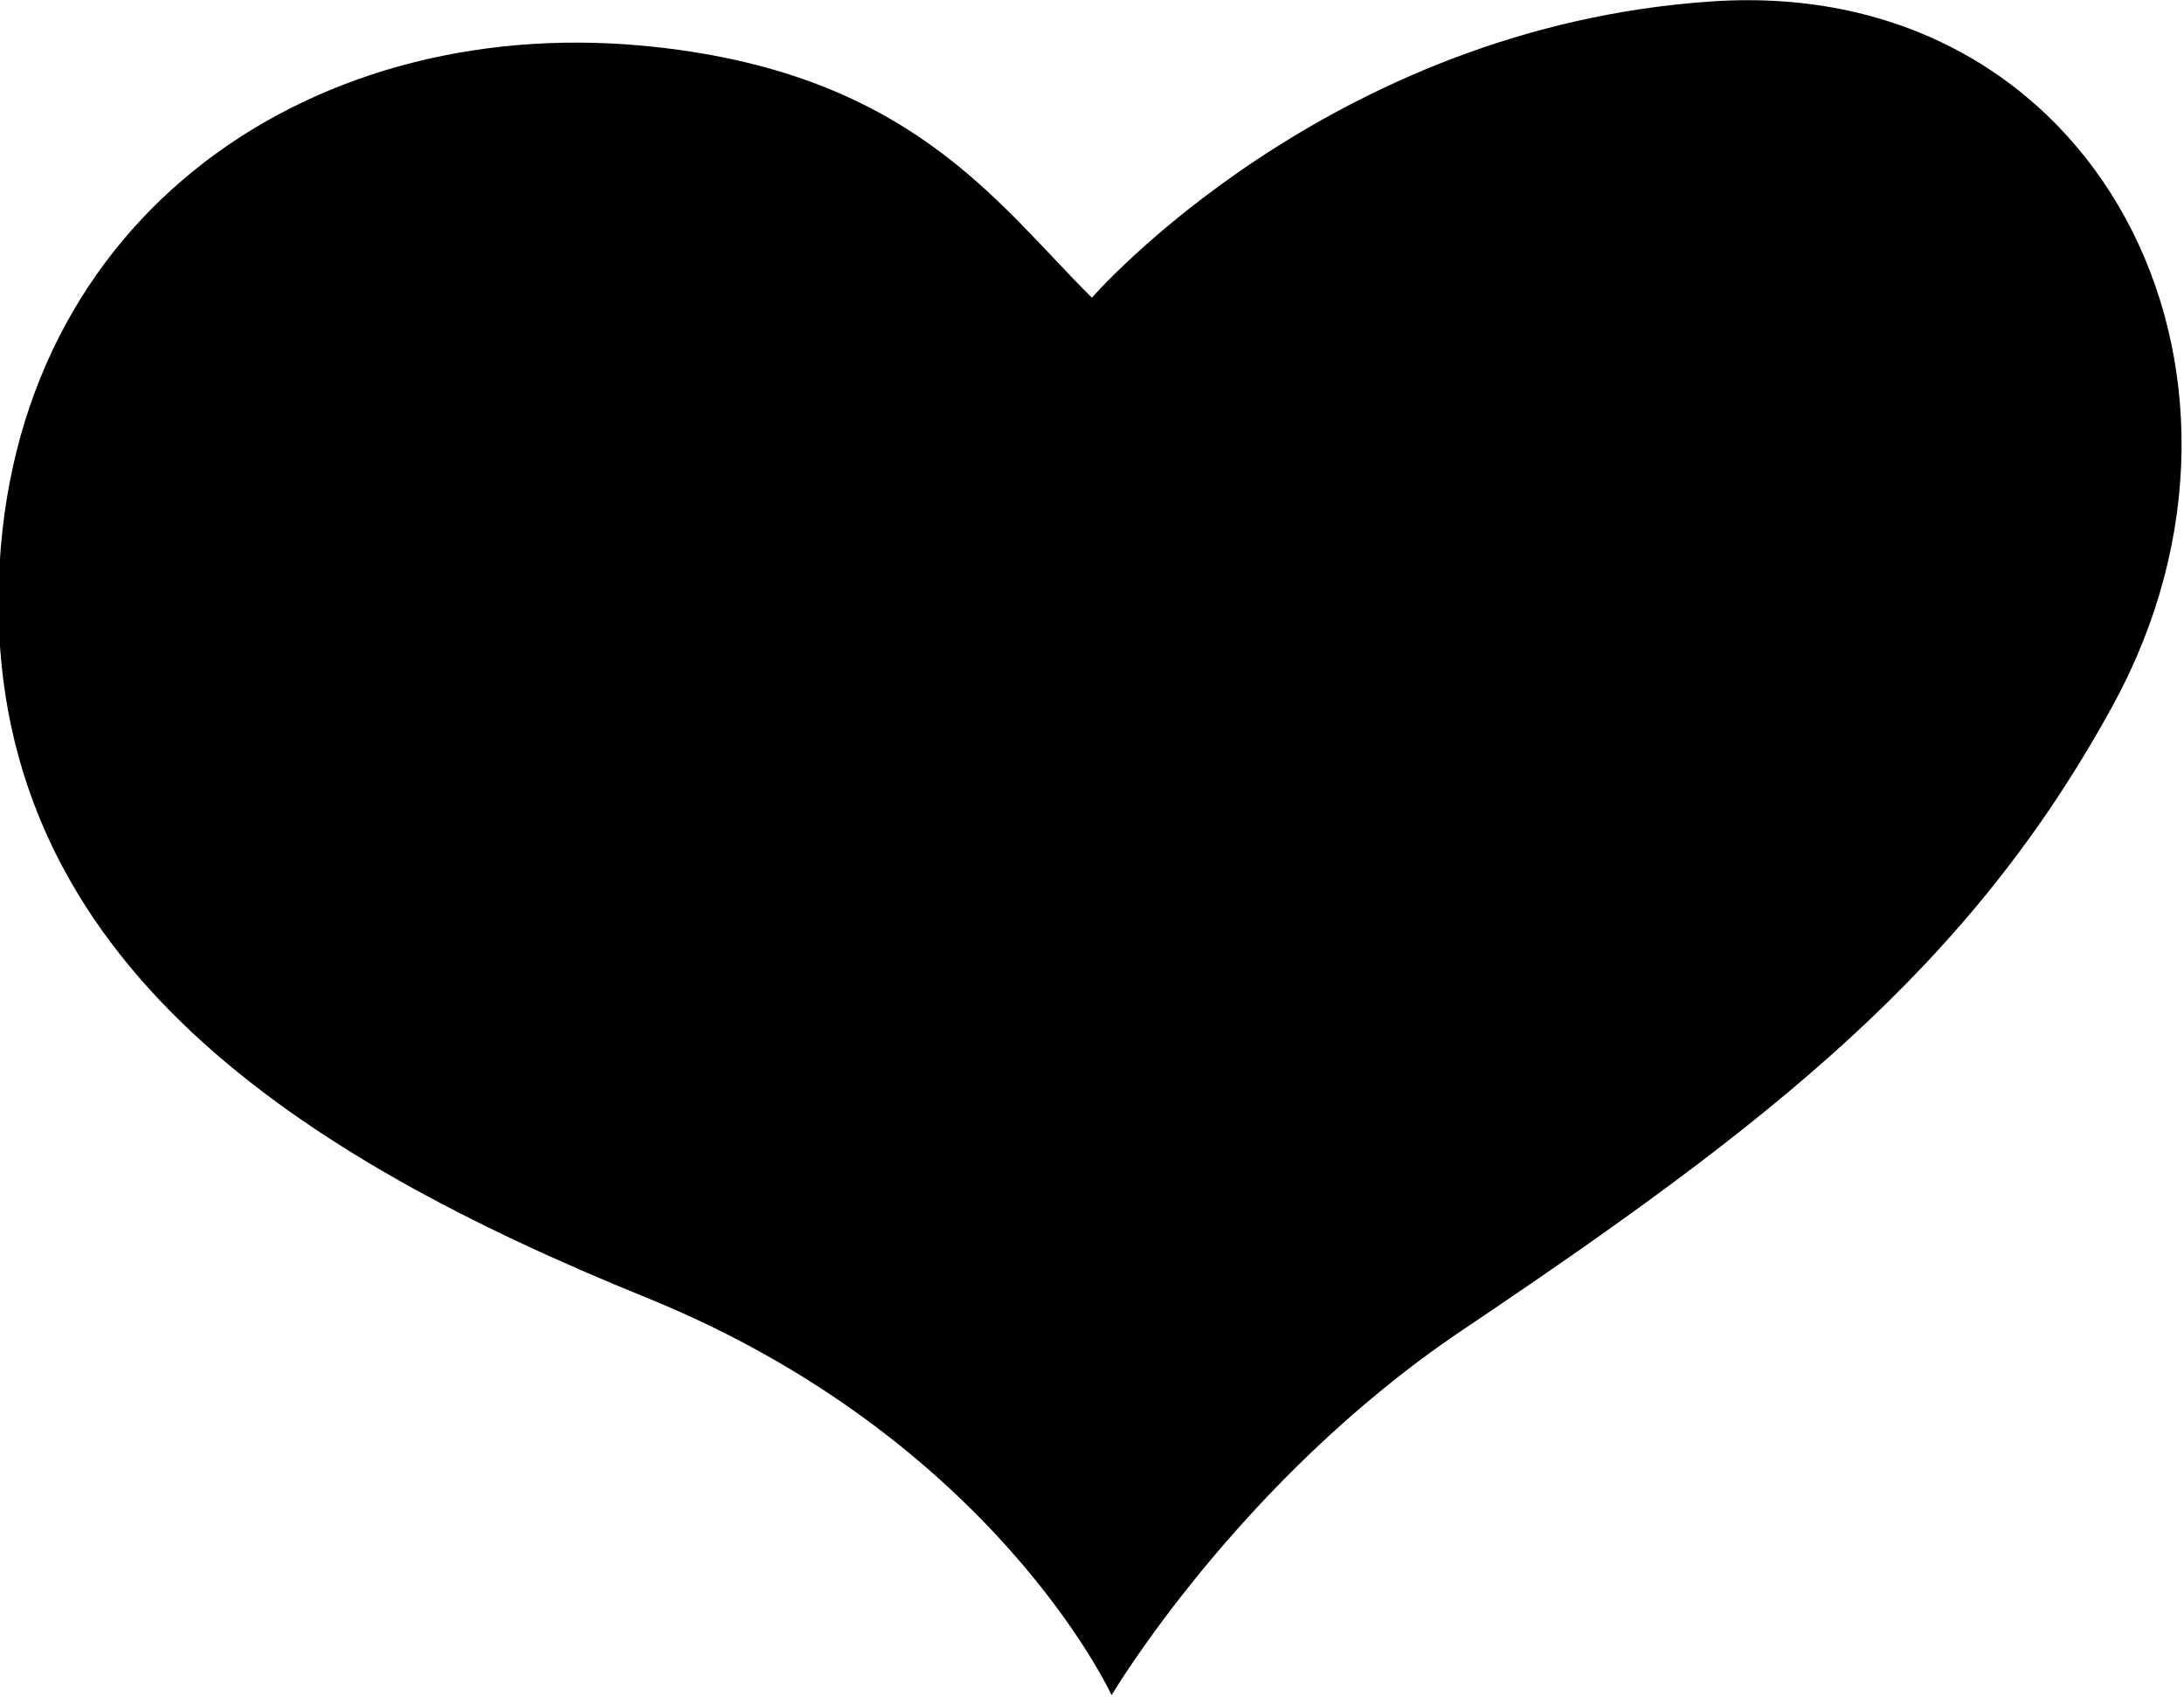 <?xml version="1.0" encoding="UTF-8" standalone="no"?>
<!DOCTYPE svg PUBLIC "-//W3C//DTD SVG 1.1//EN" "http://www.w3.org/Graphics/SVG/1.1/DTD/svg11.dtd">
<svg width="100%" height="100%" viewBox="0 0 521 405" version="1.1" xmlns="http://www.w3.org/2000/svg" xmlns:xlink="http://www.w3.org/1999/xlink" xml:space="preserve" xmlns:serif="http://www.serif.com/" style="fill-rule:evenodd;clip-rule:evenodd;stroke-linejoin:round;stroke-miterlimit:2;">
    <g transform="matrix(1,0,0,1,-791.581,-609.672)">
        <g transform="matrix(2.899,-0.084,0.084,2.899,-2501.49,-306.103)">
            <path d="M1213.19,490.572C1213.19,490.572 1204.12,469.191 1175.89,456.77C1147.67,444.351 1123.19,427.656 1124.29,397.691C1125.4,367.153 1150.59,350.386 1178.57,353.806C1200.45,356.48 1207.33,367.648 1214.9,375.6C1214.9,375.6 1234.87,353.888 1266.64,352.707C1298.4,351.527 1313.63,384.529 1297.92,411.472C1285.5,432.783 1268.77,445.063 1242.9,461.386C1224.17,473.201 1213.19,490.572 1213.19,490.572"/>
        </g>
    </g>
</svg>
